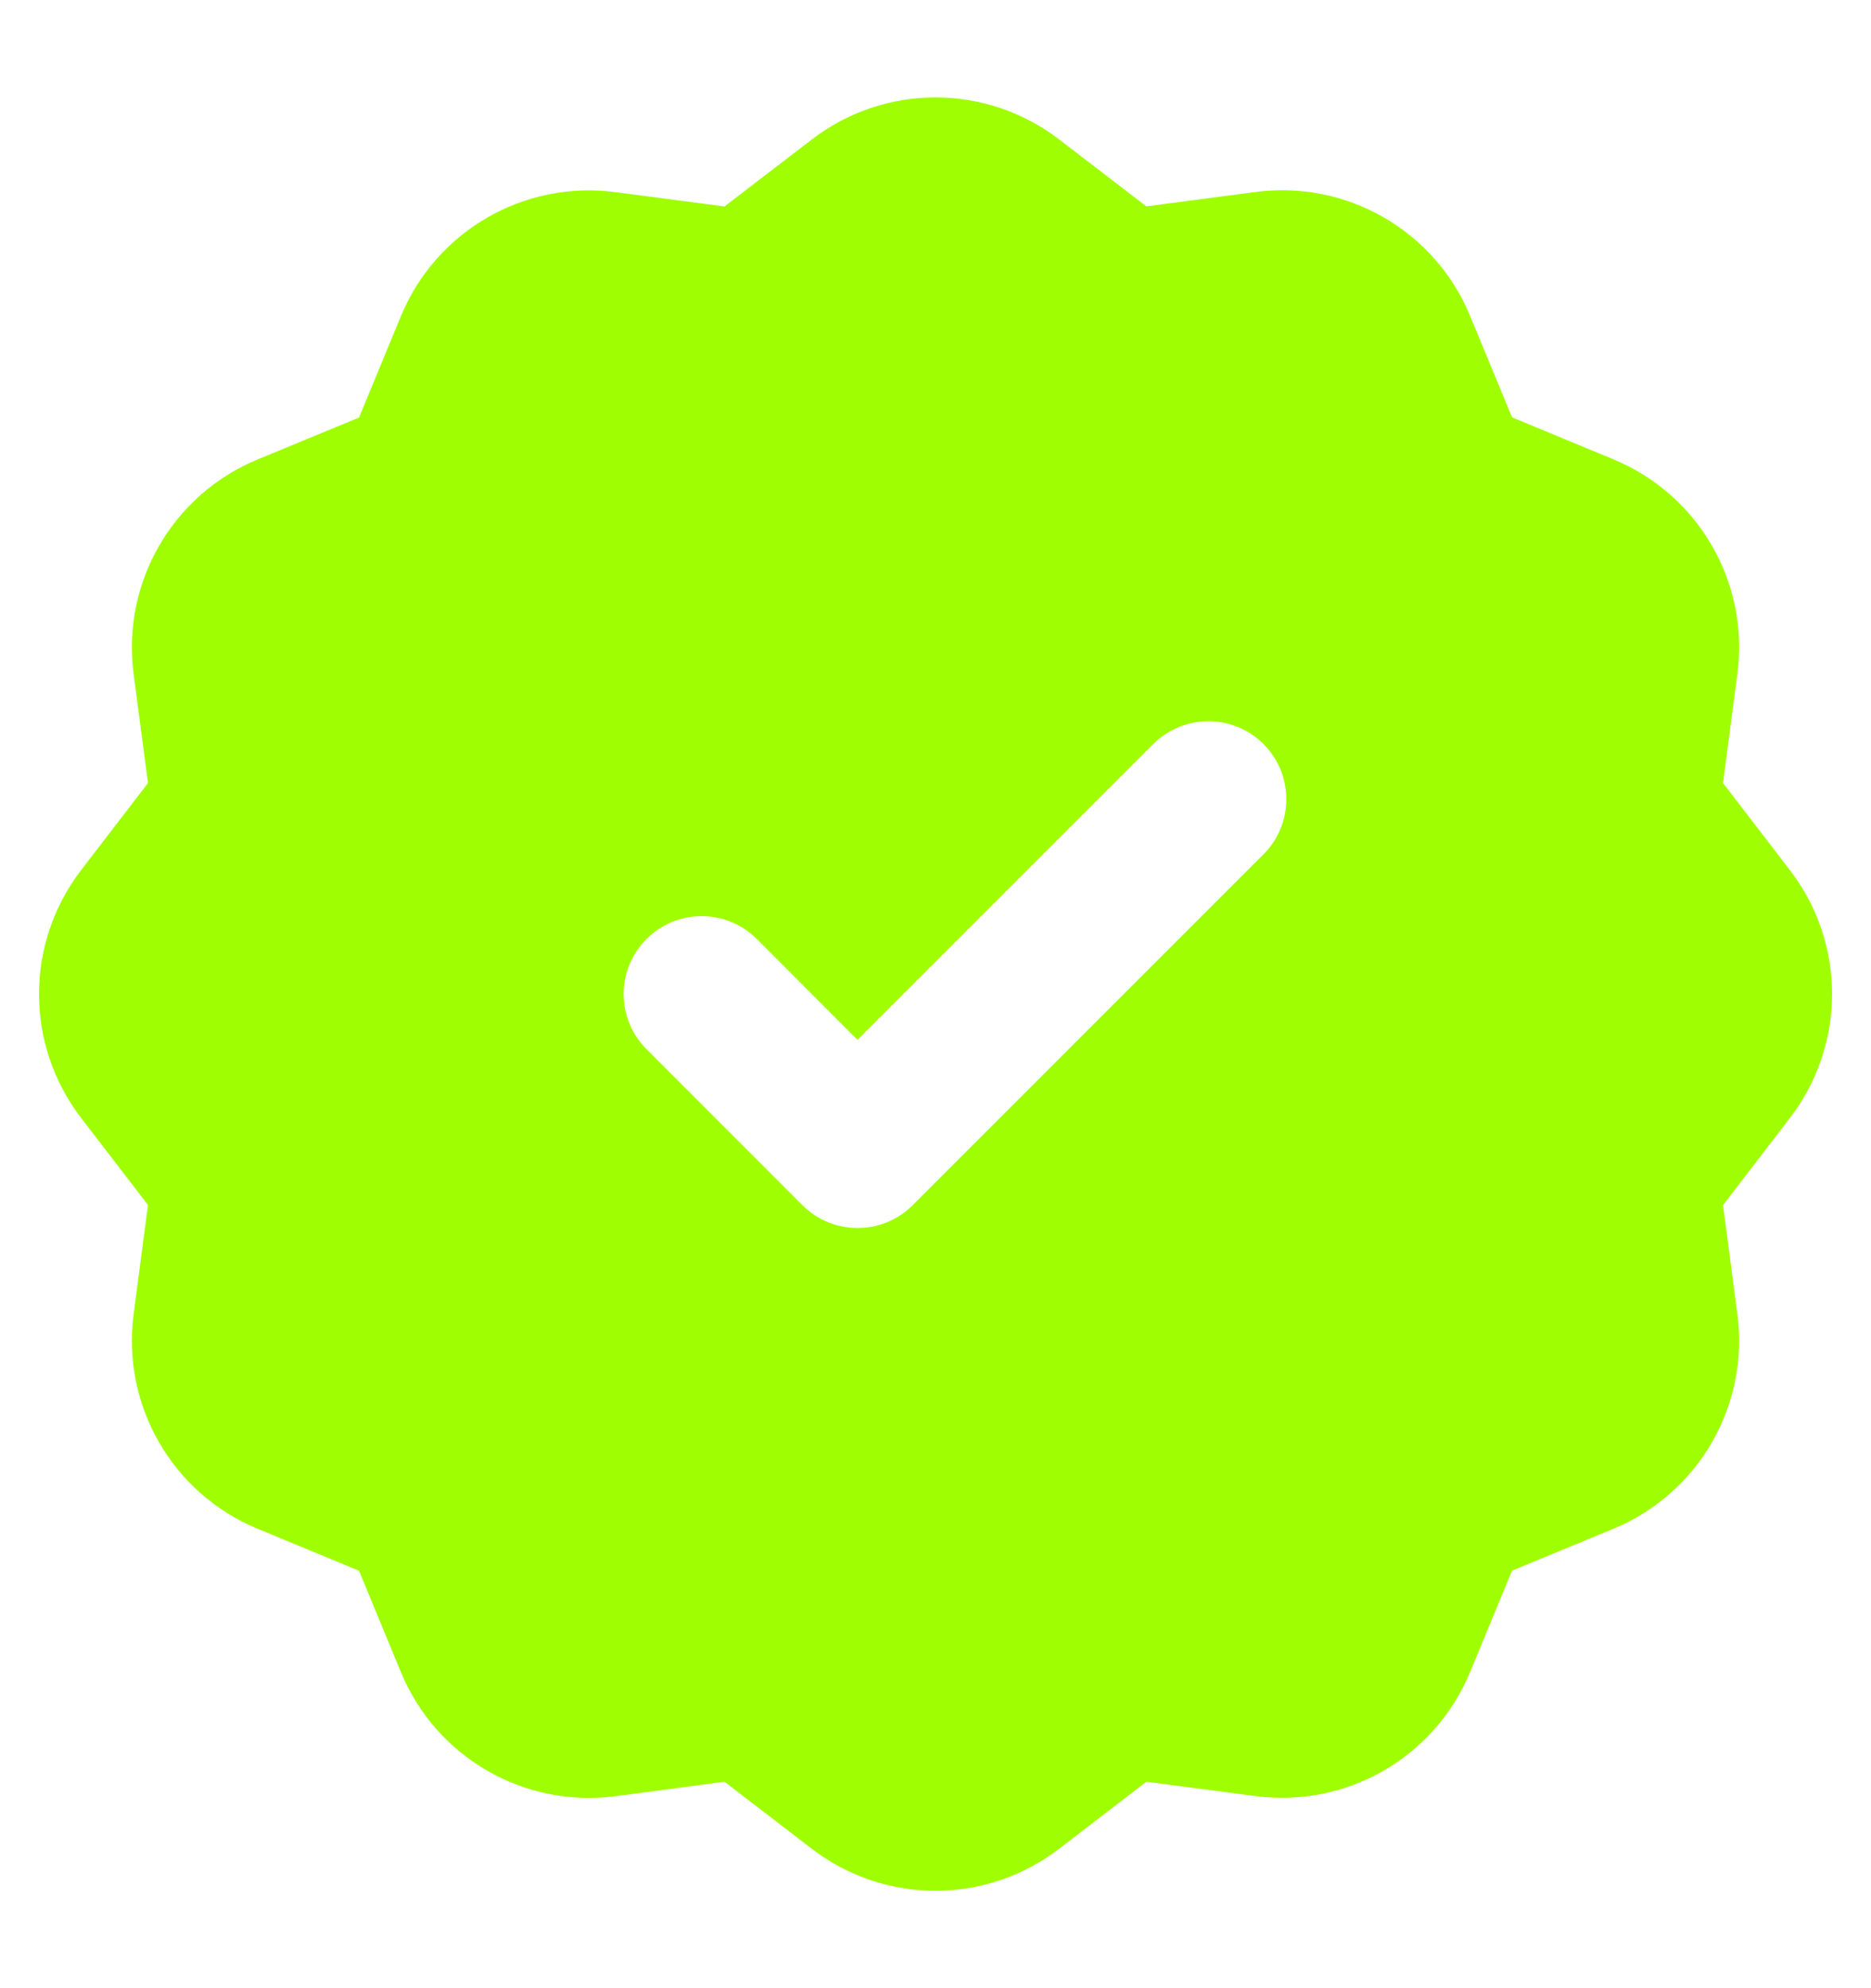 <svg width="16" height="17" viewBox="0 0 16 17" fill="none" xmlns="http://www.w3.org/2000/svg">
<g clip-path="url(#clip0_11890_38806)">
<path fill-rule="evenodd" clip-rule="evenodd" d="M6.748 14.398C6.574 14.264 6.353 14.205 6.135 14.234L5.132 14.367C4.801 14.41 4.481 14.226 4.353 13.917L3.953 12.948C3.878 12.767 3.734 12.623 3.553 12.548L2.584 12.147C2.275 12.019 2.091 11.7 2.134 11.369L2.271 10.327C2.297 10.133 2.245 9.937 2.125 9.781L1.486 8.949C1.283 8.684 1.283 8.316 1.486 8.05L2.125 7.218C2.244 7.063 2.297 6.867 2.271 6.673L2.134 5.631C2.091 5.3 2.275 4.981 2.584 4.853L3.553 4.453C3.733 4.377 3.877 4.233 3.953 4.053L4.353 3.084C4.481 2.775 4.8 2.591 5.131 2.634L6.173 2.771C6.367 2.796 6.563 2.744 6.718 2.625L7.551 1.986C7.815 1.782 8.184 1.782 8.449 1.986L9.282 2.625C9.437 2.744 9.633 2.796 9.827 2.77L10.868 2.633C11.2 2.589 11.52 2.774 11.647 3.082L12.048 4.051C12.122 4.233 12.266 4.376 12.448 4.451L13.416 4.852C13.725 4.98 13.91 5.299 13.866 5.63L13.729 6.672C13.703 6.866 13.756 7.062 13.875 7.218L14.514 8.05C14.718 8.315 14.718 8.684 14.514 8.949L13.899 9.751C13.764 9.925 13.705 10.146 13.734 10.364L13.866 11.368C13.91 11.699 13.725 12.019 13.416 12.147L12.448 12.547C12.266 12.622 12.122 12.766 12.048 12.947L11.647 13.916C11.519 14.225 11.2 14.409 10.868 14.366L9.827 14.229C9.633 14.203 9.437 14.255 9.281 14.375L8.449 15.014C8.184 15.218 7.815 15.218 7.55 15.014L6.748 14.398ZM10.805 7.305C11.065 7.044 11.065 6.622 10.805 6.362C10.545 6.102 10.122 6.102 9.862 6.362L7.333 8.891L6.472 8.029C6.211 7.768 5.789 7.768 5.529 8.029C5.268 8.289 5.268 8.711 5.529 8.971L6.862 10.305C7.122 10.565 7.545 10.565 7.805 10.305L10.805 7.305Z" fill="#9FFF02"/>
<path d="M6.135 14.234C6.353 14.205 6.574 14.264 6.748 14.398L7.55 15.014C7.815 15.218 8.184 15.218 8.449 15.014L9.281 14.375C9.437 14.255 9.633 14.203 9.827 14.229L10.868 14.366C11.2 14.409 11.519 14.225 11.647 13.916L12.048 12.947C12.122 12.766 12.266 12.622 12.448 12.547L13.416 12.147C13.725 12.019 13.91 11.699 13.866 11.368L13.734 10.364C13.705 10.146 13.764 9.925 13.899 9.751L14.514 8.949C14.718 8.684 14.718 8.315 14.514 8.05L13.875 7.218C13.756 7.062 13.703 6.866 13.729 6.672L13.866 5.63C13.91 5.299 13.725 4.98 13.416 4.852L12.448 4.451C12.266 4.376 12.122 4.233 12.048 4.051L11.647 3.082C11.52 2.774 11.2 2.589 10.868 2.633L9.827 2.77C9.633 2.796 9.437 2.744 9.282 2.625L8.449 1.986C8.184 1.782 7.815 1.782 7.551 1.986L6.718 2.625C6.563 2.744 6.367 2.796 6.173 2.771L5.131 2.634C4.8 2.591 4.481 2.775 4.353 3.084L3.953 4.053C3.877 4.233 3.733 4.377 3.553 4.453L2.584 4.853C2.275 4.981 2.091 5.3 2.134 5.631L2.271 6.673C2.297 6.867 2.244 7.063 2.125 7.218L1.486 8.05C1.283 8.316 1.283 8.684 1.486 8.949L2.125 9.781C2.245 9.937 2.297 10.133 2.271 10.327L2.134 11.369C2.091 11.7 2.275 12.019 2.584 12.147L3.553 12.548C3.734 12.623 3.878 12.767 3.953 12.948L4.353 13.917C4.481 14.226 4.801 14.41 5.132 14.367L6.135 14.234Z" stroke="#9FFF02" stroke-width="2" stroke-linecap="round" stroke-linejoin="round"/>
</g>
<defs>
<clipPath id="clip0_11890_38806">
<rect width="16" height="16" fill="white" transform="translate(0 0.5)"/>
</clipPath>
</defs>
</svg>
